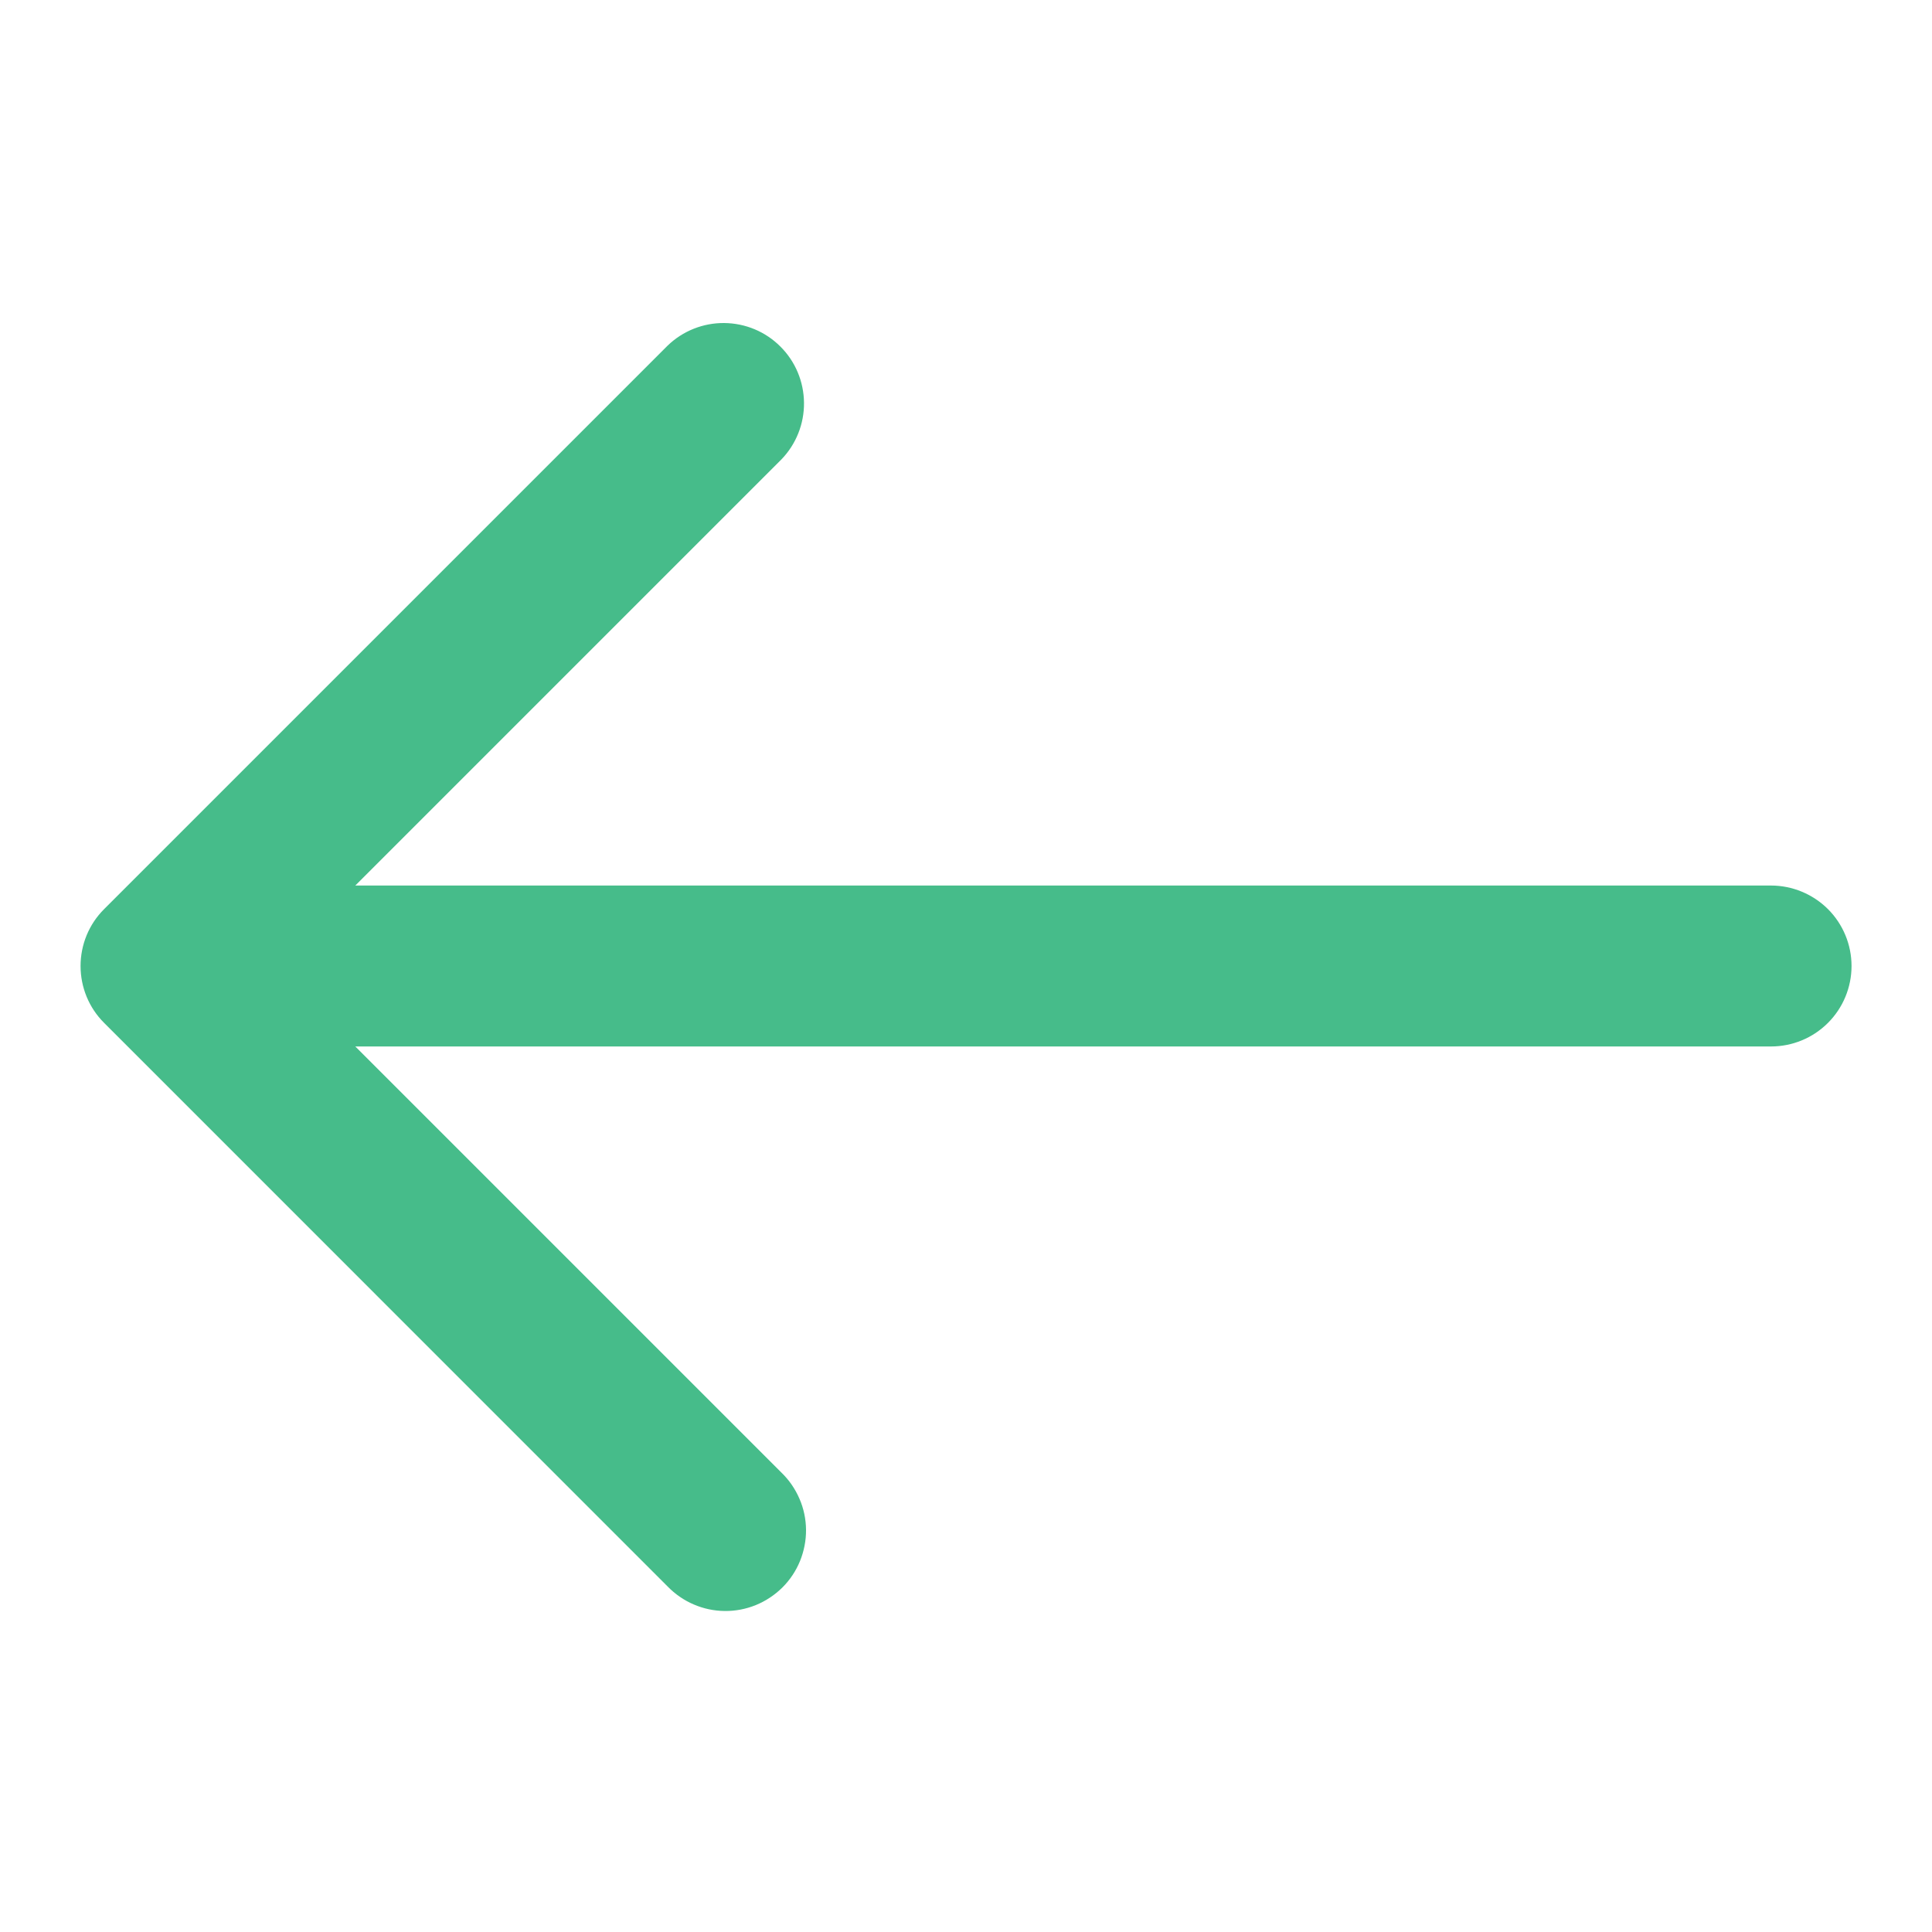 <svg width="20" height="20" viewBox="0 0 20 20" fill="none" xmlns="http://www.w3.org/2000/svg">
<path d="M1.078 9.411L6.911 3.578C7.068 3.426 7.279 3.342 7.497 3.344C7.716 3.346 7.925 3.433 8.079 3.588C8.234 3.742 8.321 3.951 8.323 4.17C8.325 4.388 8.241 4.599 8.089 4.756L3.678 9.167H18.333C18.554 9.167 18.766 9.255 18.923 9.411C19.079 9.567 19.167 9.779 19.167 10C19.167 10.221 19.079 10.433 18.923 10.589C18.766 10.746 18.554 10.833 18.333 10.833H3.678L8.089 15.244C8.169 15.321 8.232 15.413 8.276 15.515C8.32 15.616 8.343 15.726 8.344 15.836C8.345 15.947 8.323 16.057 8.282 16.159C8.24 16.262 8.178 16.355 8.1 16.433C8.021 16.511 7.928 16.573 7.826 16.615C7.723 16.657 7.614 16.678 7.503 16.677C7.392 16.676 7.283 16.653 7.181 16.609C7.08 16.566 6.988 16.502 6.911 16.423L1.078 10.589C0.921 10.433 0.834 10.221 0.834 10C0.834 9.779 0.921 9.567 1.078 9.411Z" fill="#46BC8A"/>
</svg>

